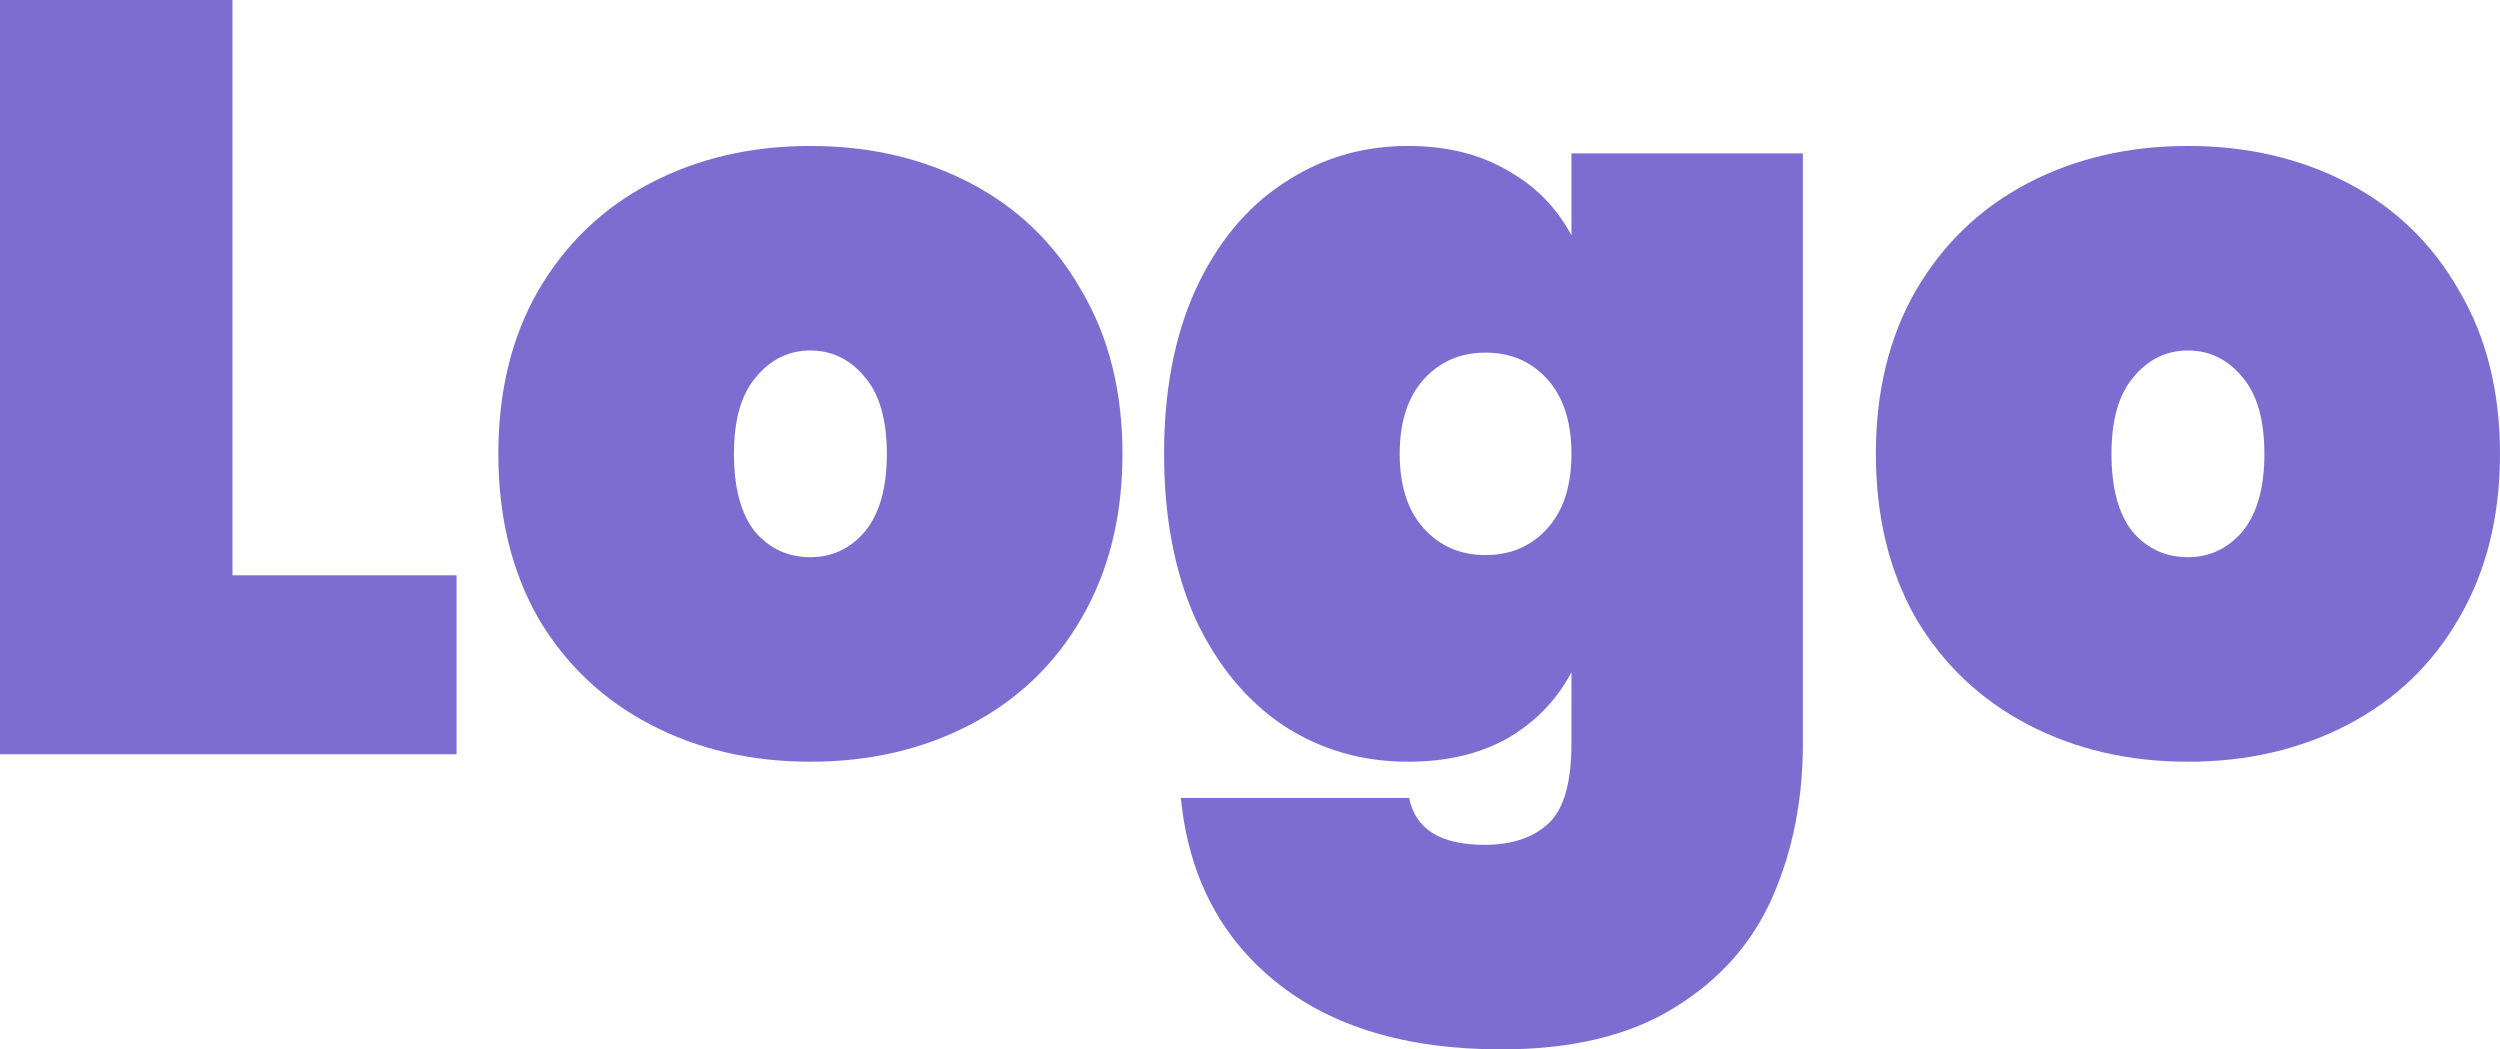 <svg width="81" height="34" viewBox="0 0 81 34" fill="none" xmlns="http://www.w3.org/2000/svg">
<path d="M7.532 18.64H14.793V24.439H0V0H7.532V18.64Z" fill="#7E6DD1"/>
<path d="M26.257 24.68C24.334 24.68 22.604 24.277 21.066 23.472C19.527 22.667 18.317 21.516 17.435 20.02C16.576 18.502 16.146 16.73 16.146 14.705C16.146 12.68 16.576 10.919 17.435 9.423C18.317 7.905 19.527 6.742 21.066 5.937C22.604 5.132 24.334 4.729 26.257 4.729C28.18 4.729 29.91 5.132 31.448 5.937C32.986 6.742 34.185 7.905 35.045 9.423C35.927 10.919 36.368 12.68 36.368 14.705C36.368 16.73 35.927 18.502 35.045 20.02C34.185 21.516 32.986 22.667 31.448 23.472C29.91 24.277 28.18 24.68 26.257 24.68ZM26.257 18.053C26.958 18.053 27.546 17.777 28.021 17.224C28.496 16.649 28.734 15.809 28.734 14.705C28.734 13.6 28.496 12.772 28.021 12.219C27.546 11.644 26.958 11.356 26.257 11.356C25.556 11.356 24.968 11.644 24.492 12.219C24.017 12.772 23.78 13.6 23.78 14.705C23.78 15.809 24.006 16.649 24.459 17.224C24.934 17.777 25.533 18.053 26.257 18.053Z" fill="#7E6DD1"/>
<path d="M45.622 4.729C46.866 4.729 47.941 4.994 48.845 5.523C49.75 6.029 50.44 6.731 50.915 7.628V4.971H58.413V24.093C58.413 25.911 58.085 27.568 57.429 29.064C56.773 30.56 55.71 31.756 54.24 32.654C52.792 33.551 50.926 34 48.642 34C45.565 34 43.122 33.264 41.313 31.791C39.526 30.341 38.508 28.362 38.259 25.854H45.656C45.859 26.866 46.674 27.373 48.099 27.373C48.981 27.373 49.671 27.142 50.169 26.682C50.666 26.222 50.915 25.359 50.915 24.093V21.781C50.44 22.678 49.75 23.392 48.845 23.921C47.941 24.427 46.866 24.68 45.622 24.68C44.129 24.68 42.783 24.289 41.584 23.507C40.385 22.701 39.435 21.551 38.734 20.055C38.056 18.536 37.716 16.753 37.716 14.705C37.716 12.656 38.056 10.885 38.734 9.389C39.435 7.87 40.385 6.719 41.584 5.937C42.783 5.132 44.129 4.729 45.622 4.729ZM50.915 14.705C50.915 13.669 50.655 12.864 50.135 12.288C49.614 11.713 48.947 11.425 48.133 11.425C47.318 11.425 46.651 11.713 46.131 12.288C45.611 12.864 45.35 13.669 45.35 14.705C45.35 15.74 45.611 16.546 46.131 17.121C46.651 17.696 47.318 17.984 48.133 17.984C48.947 17.984 49.614 17.696 50.135 17.121C50.655 16.546 50.915 15.74 50.915 14.705Z" fill="#7E6DD1"/>
<path d="M70.889 24.68C68.966 24.68 67.236 24.277 65.698 23.472C64.16 22.667 62.949 21.516 62.067 20.02C61.208 18.502 60.778 16.73 60.778 14.705C60.778 12.68 61.208 10.919 62.067 9.423C62.949 7.905 64.16 6.742 65.698 5.937C67.236 5.132 68.966 4.729 70.889 4.729C72.812 4.729 74.542 5.132 76.08 5.937C77.618 6.742 78.817 7.905 79.677 9.423C80.559 10.919 81 12.68 81 14.705C81 16.73 80.559 18.502 79.677 20.02C78.817 21.516 77.618 22.667 76.08 23.472C74.542 24.277 72.812 24.68 70.889 24.68ZM70.889 18.053C71.59 18.053 72.178 17.777 72.653 17.224C73.128 16.649 73.366 15.809 73.366 14.705C73.366 13.6 73.128 12.772 72.653 12.219C72.178 11.644 71.59 11.356 70.889 11.356C70.188 11.356 69.6 11.644 69.125 12.219C68.65 12.772 68.412 13.6 68.412 14.705C68.412 15.809 68.638 16.649 69.091 17.224C69.566 17.777 70.165 18.053 70.889 18.053Z" fill="#7E6DD1"/>
</svg>
